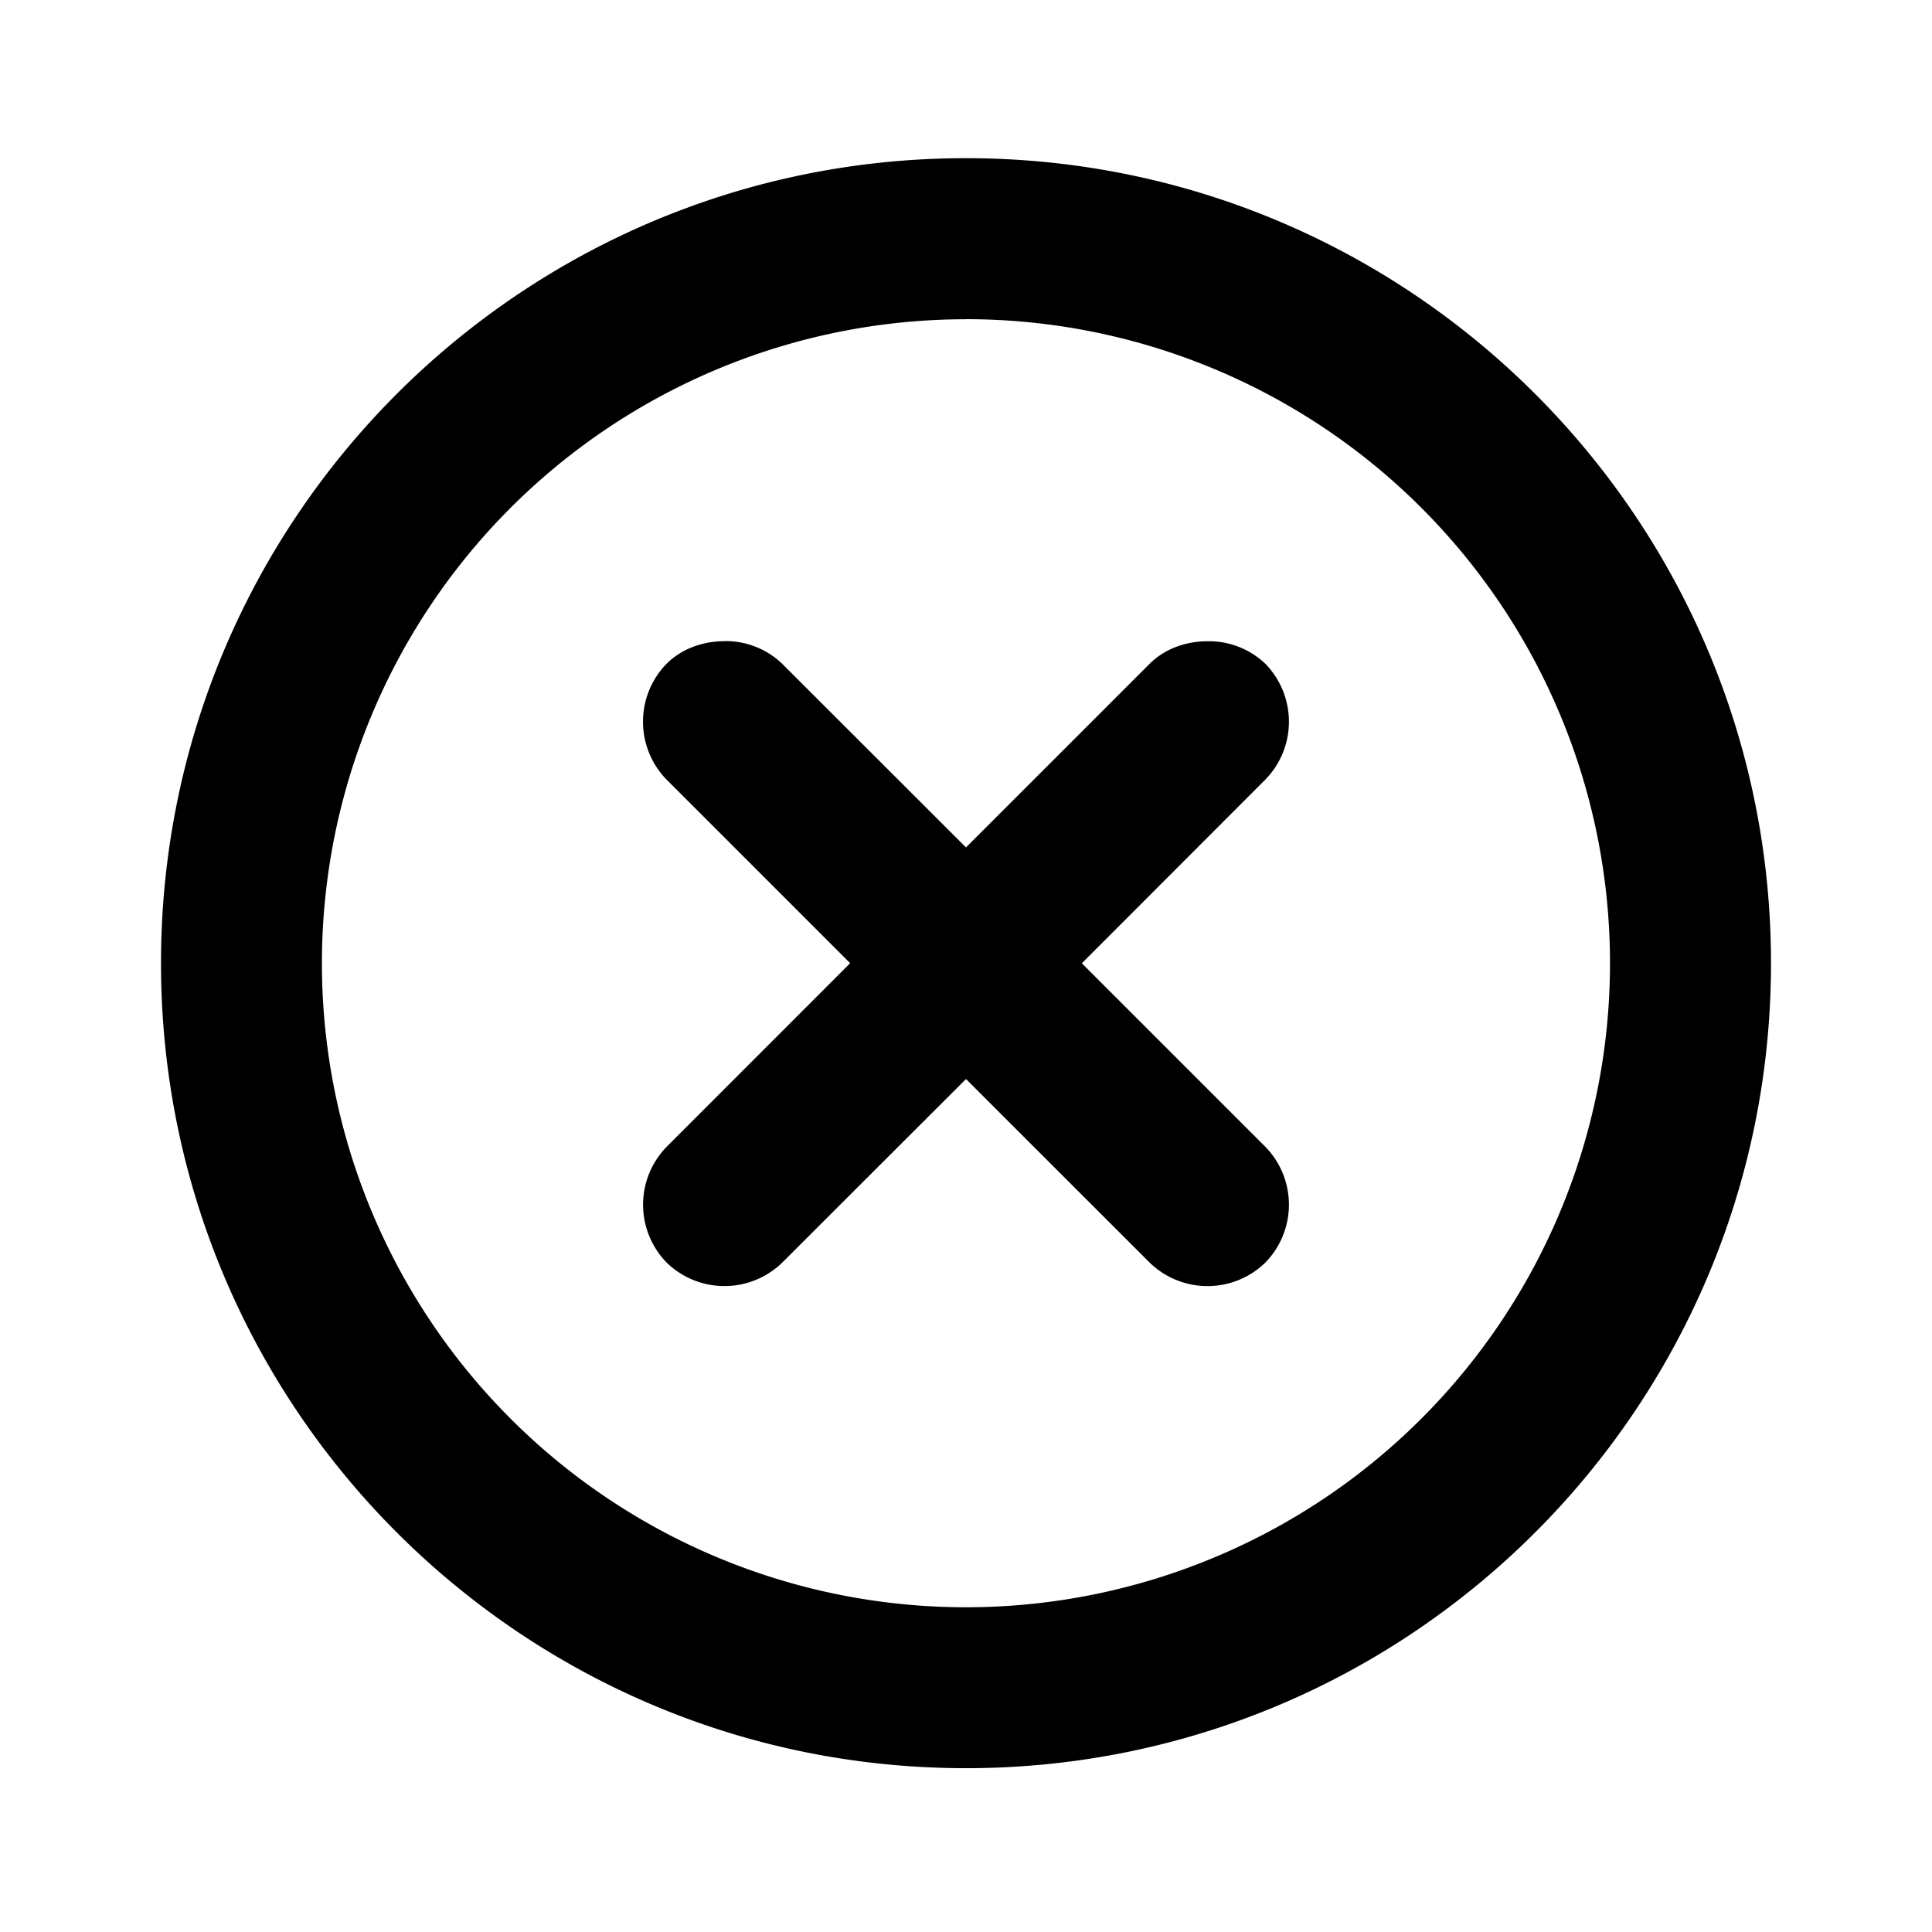 <svg width="24" height="24" fill="none" xmlns="http://www.w3.org/2000/svg"><path d="M12 1.965c-5.524 0-10 4.477-10 10s4.476 10 10 10c5.522 0 10-4.477 10-10s-4.478-10-10-10Zm0 2a8 8 0 1 1-.001 16.001 8 8 0 0 1 0-16Zm-3 4c-.257 0-.524.086-.72.281a1.03 1.03 0 0 0 0 1.438l2.281 2.281-2.28 2.281a1.03 1.03 0 0 0 0 1.438 1.03 1.03 0 0 0 1.437 0L12 13.404l2.281 2.28a1.03 1.03 0 0 0 1.438 0 1.03 1.03 0 0 0 0-1.438l-2.28-2.28 2.28-2.282a1.03 1.03 0 0 0 0-1.438 1.014 1.014 0 0 0-.719-.28c-.256 0-.523.085-.719.28L12 10.527l-2.282-2.28A1.014 1.014 0 0 0 9 7.964Z" fill="#000"/></svg>
